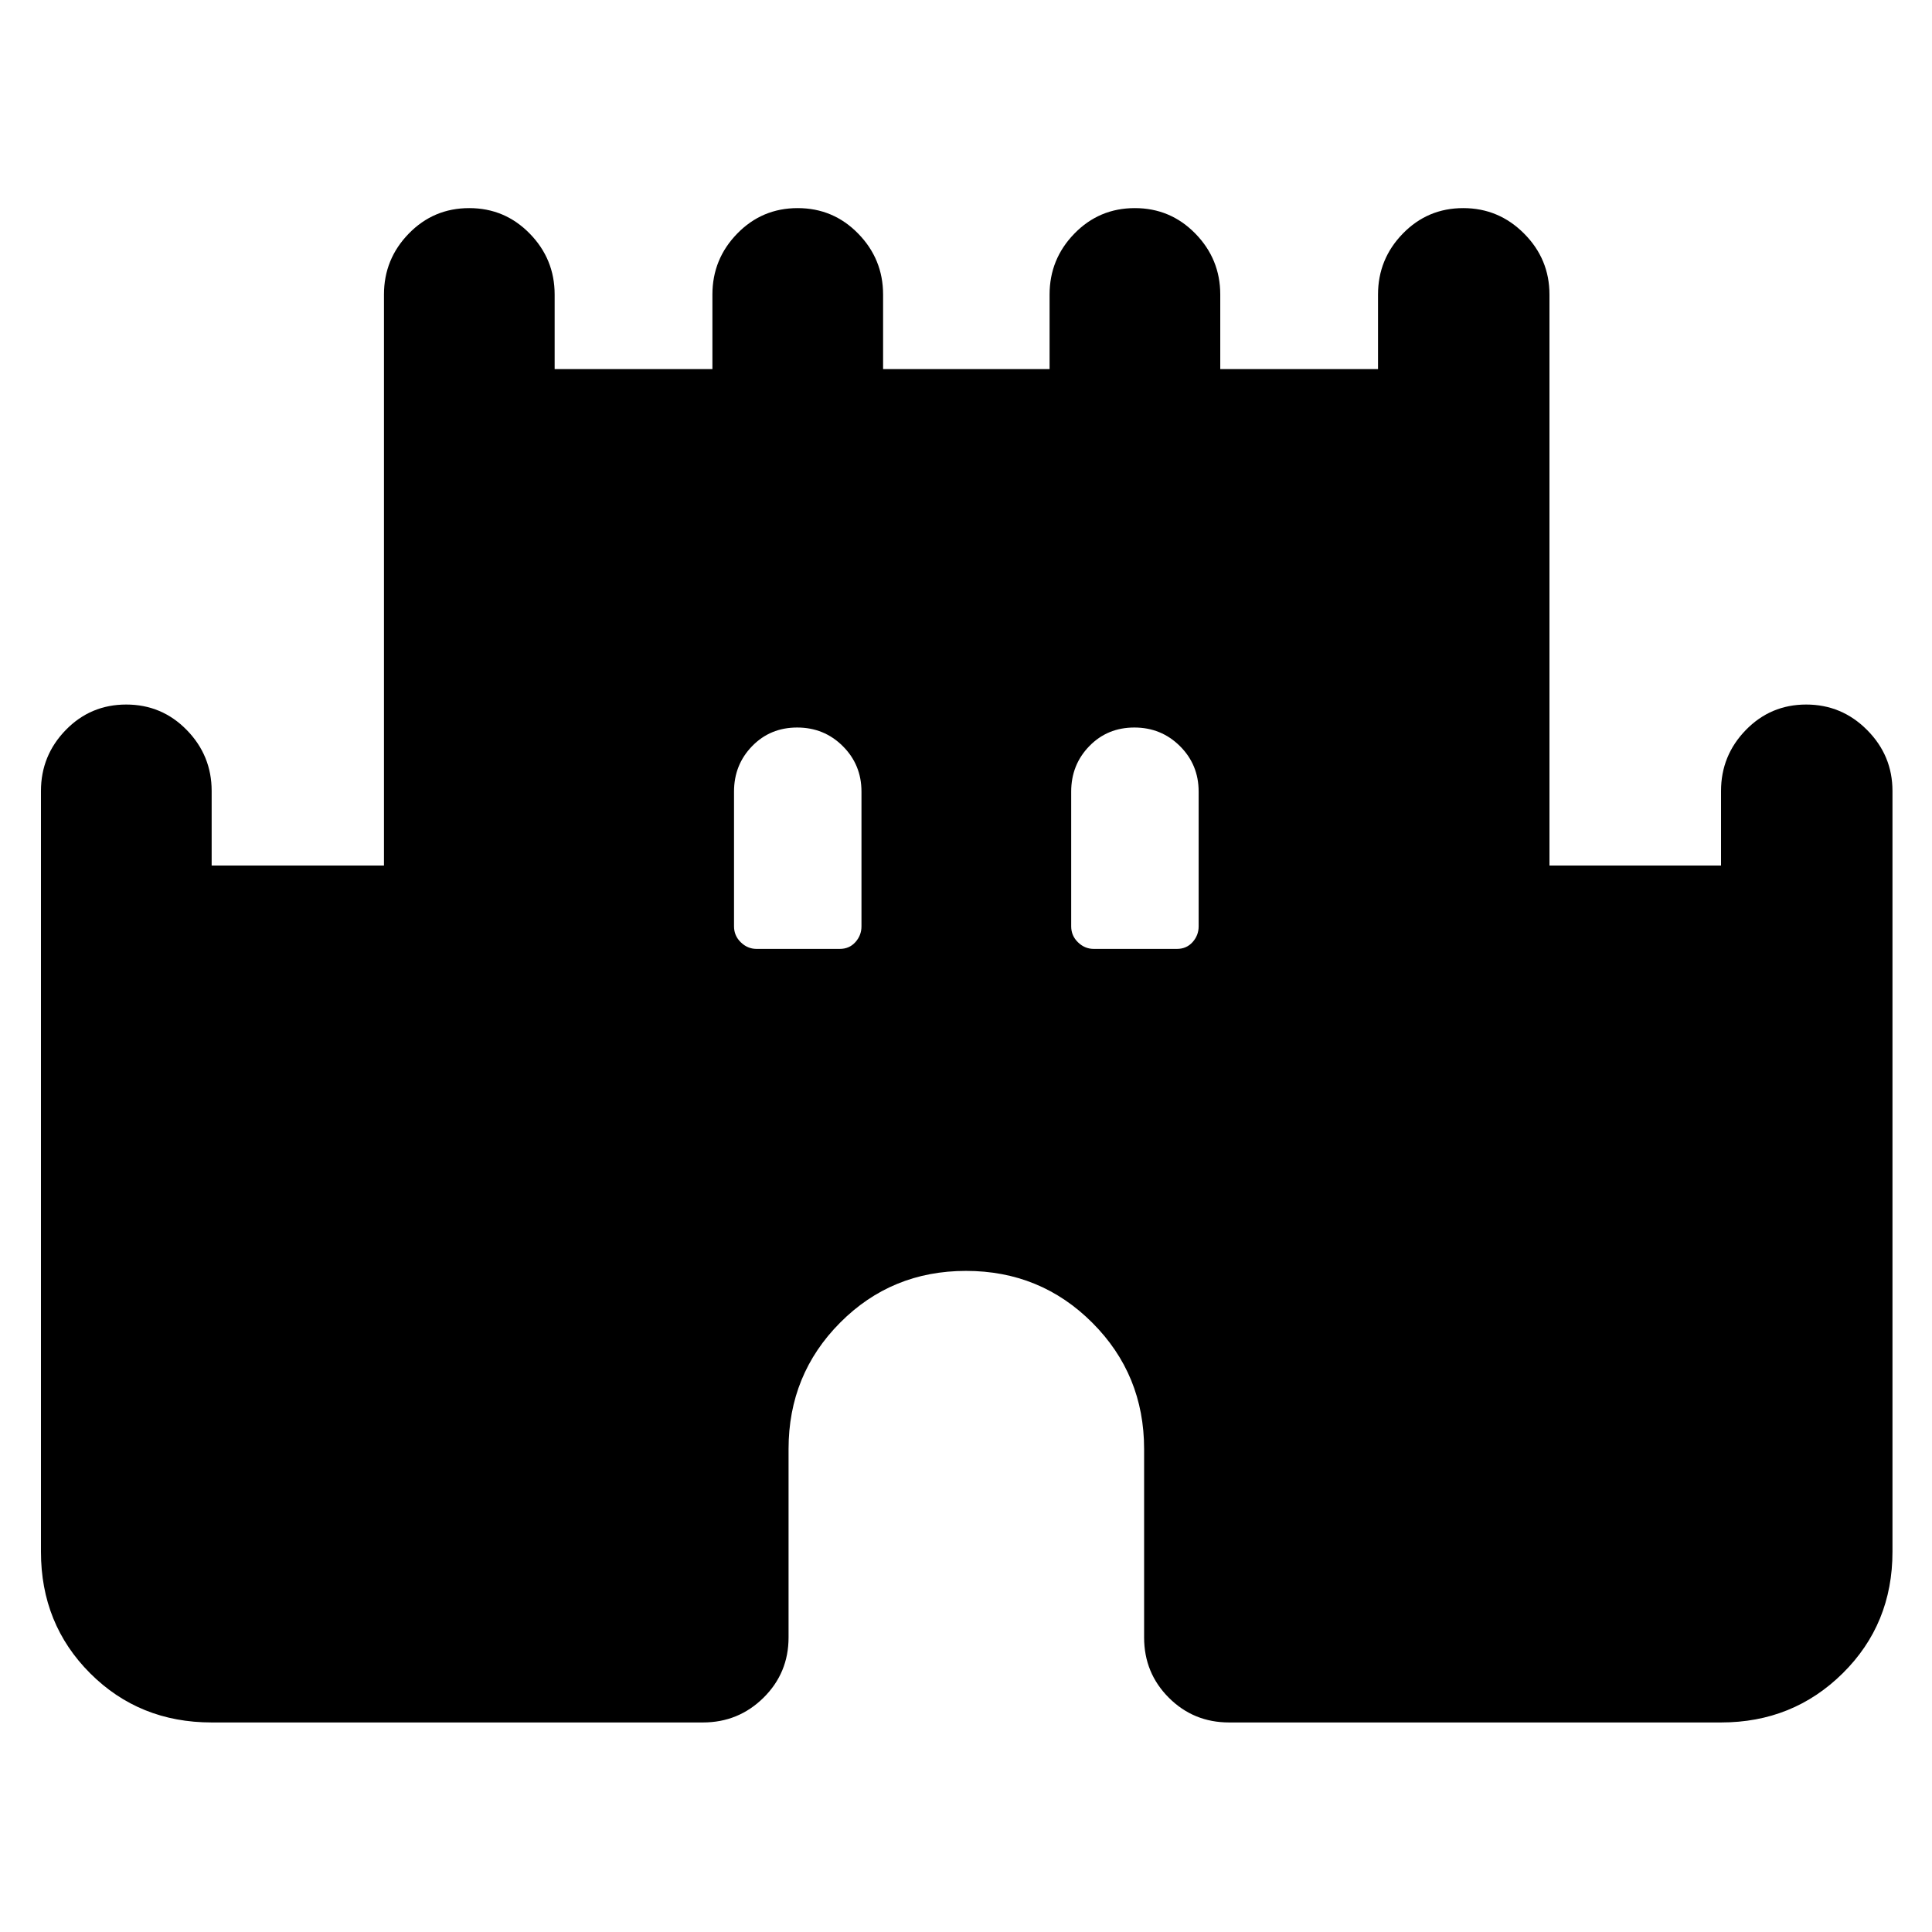 <svg xmlns="http://www.w3.org/2000/svg" height="40" viewBox="0 -960 960 960" width="40"><path d="M20.35-188.93v-378.04q0-17.62 12.32-30.29 12.32-12.66 30.04-12.66t30.09 12.66q12.37 12.67 12.37 30.29v37.05h85.62v-283.72q0-17.62 12.32-30.28 12.32-12.67 30.04-12.67 17.71 0 30.08 12.67 12.37 12.66 12.37 30.28v37.05h78.39v-37.05q0-17.62 12.32-30.28 12.32-12.67 30.04-12.67t30.08 12.67q12.37 12.66 12.37 30.28v37.05h82.73v-37.05q0-17.62 12.32-30.28 12.32-12.67 30.04-12.67 17.71 0 30.08 12.67 12.37 12.66 12.37 30.28v37.05h78.39v-37.05q0-17.62 12.32-30.28 12.32-12.67 30.01-12.67 17.68 0 30.27 12.67 12.59 12.66 12.59 30.28v283.72h85.25v-37.05q0-17.62 12.32-30.29 12.32-12.66 30-12.66t30.27 12.66q12.6 12.67 12.6 30.29v378.04q0 35.93-24.72 60.37-24.71 24.44-60.47 24.44H610.74q-17.67 0-29.95-12.29-12.29-12.29-12.29-29.95V-240q0-37-25.75-62.75T480-328.5q-37 0-62.58 25.75Q391.83-277 391.83-240v93.64q0 17.66-12.45 29.95t-30.12 12.29H105.17q-35.94 0-60.38-24.44Q20.35-153 20.35-188.93ZM375.91-488.5h41.4q4.73 0 7.74-3.37t3.01-7.81v-66.99q0-13.33-9.28-22.58-9.28-9.25-22.67-9.25-13.38 0-22.38 9.25-9 9.25-9 22.58v66.96q0 4.66 3.37 7.93 3.37 3.28 7.81 3.28Zm167.54 0h41.39q4.73 0 7.75-3.37 3.01-3.37 3.01-7.81v-66.99q0-13.33-9.28-22.58-9.29-9.25-22.67-9.25-13.38 0-22.38 9.25-9 9.25-9 22.58v66.96q0 4.66 3.37 7.93 3.37 3.28 7.81 3.28Z"/></svg>